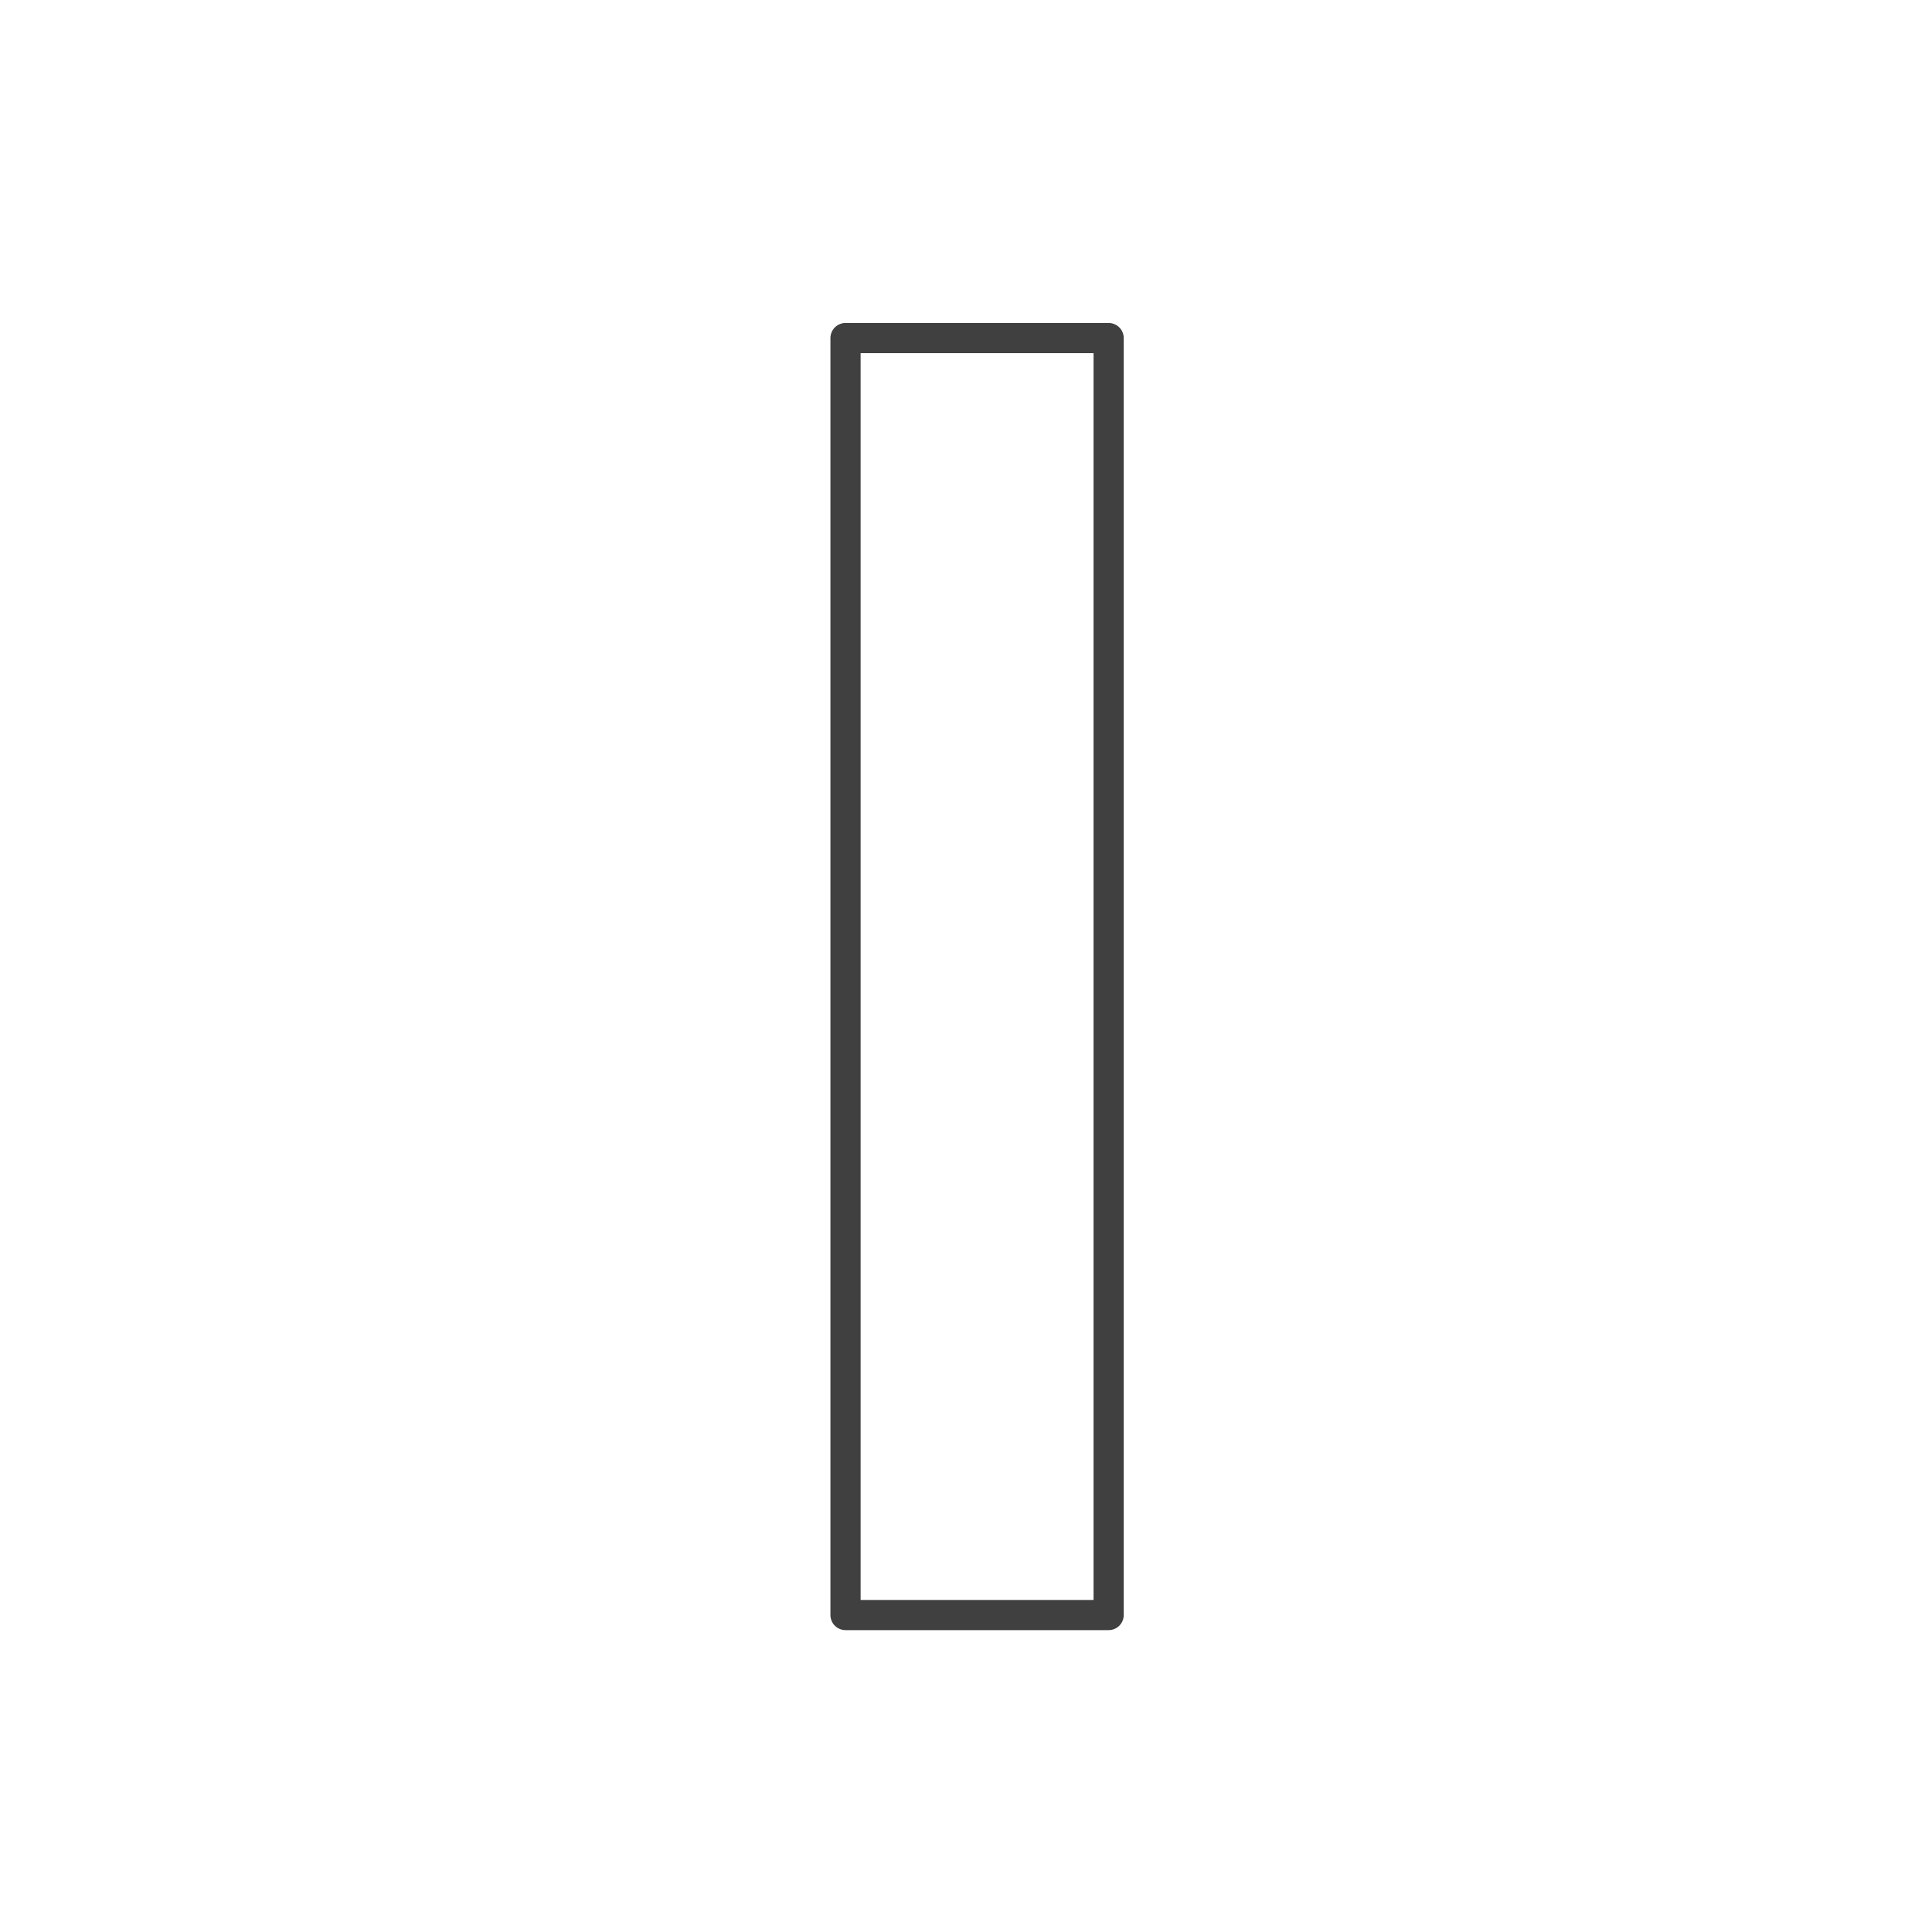<svg xmlns="http://www.w3.org/2000/svg" width="128" height="128" viewBox="0 0 128 128">
  <polygon fill="none" stroke="#404040" stroke-linecap="round" stroke-width="2" stroke-linejoin="round" points="73.45 107 56.018 107 56.018 22.398 73.45 22.398"/>
</svg>

